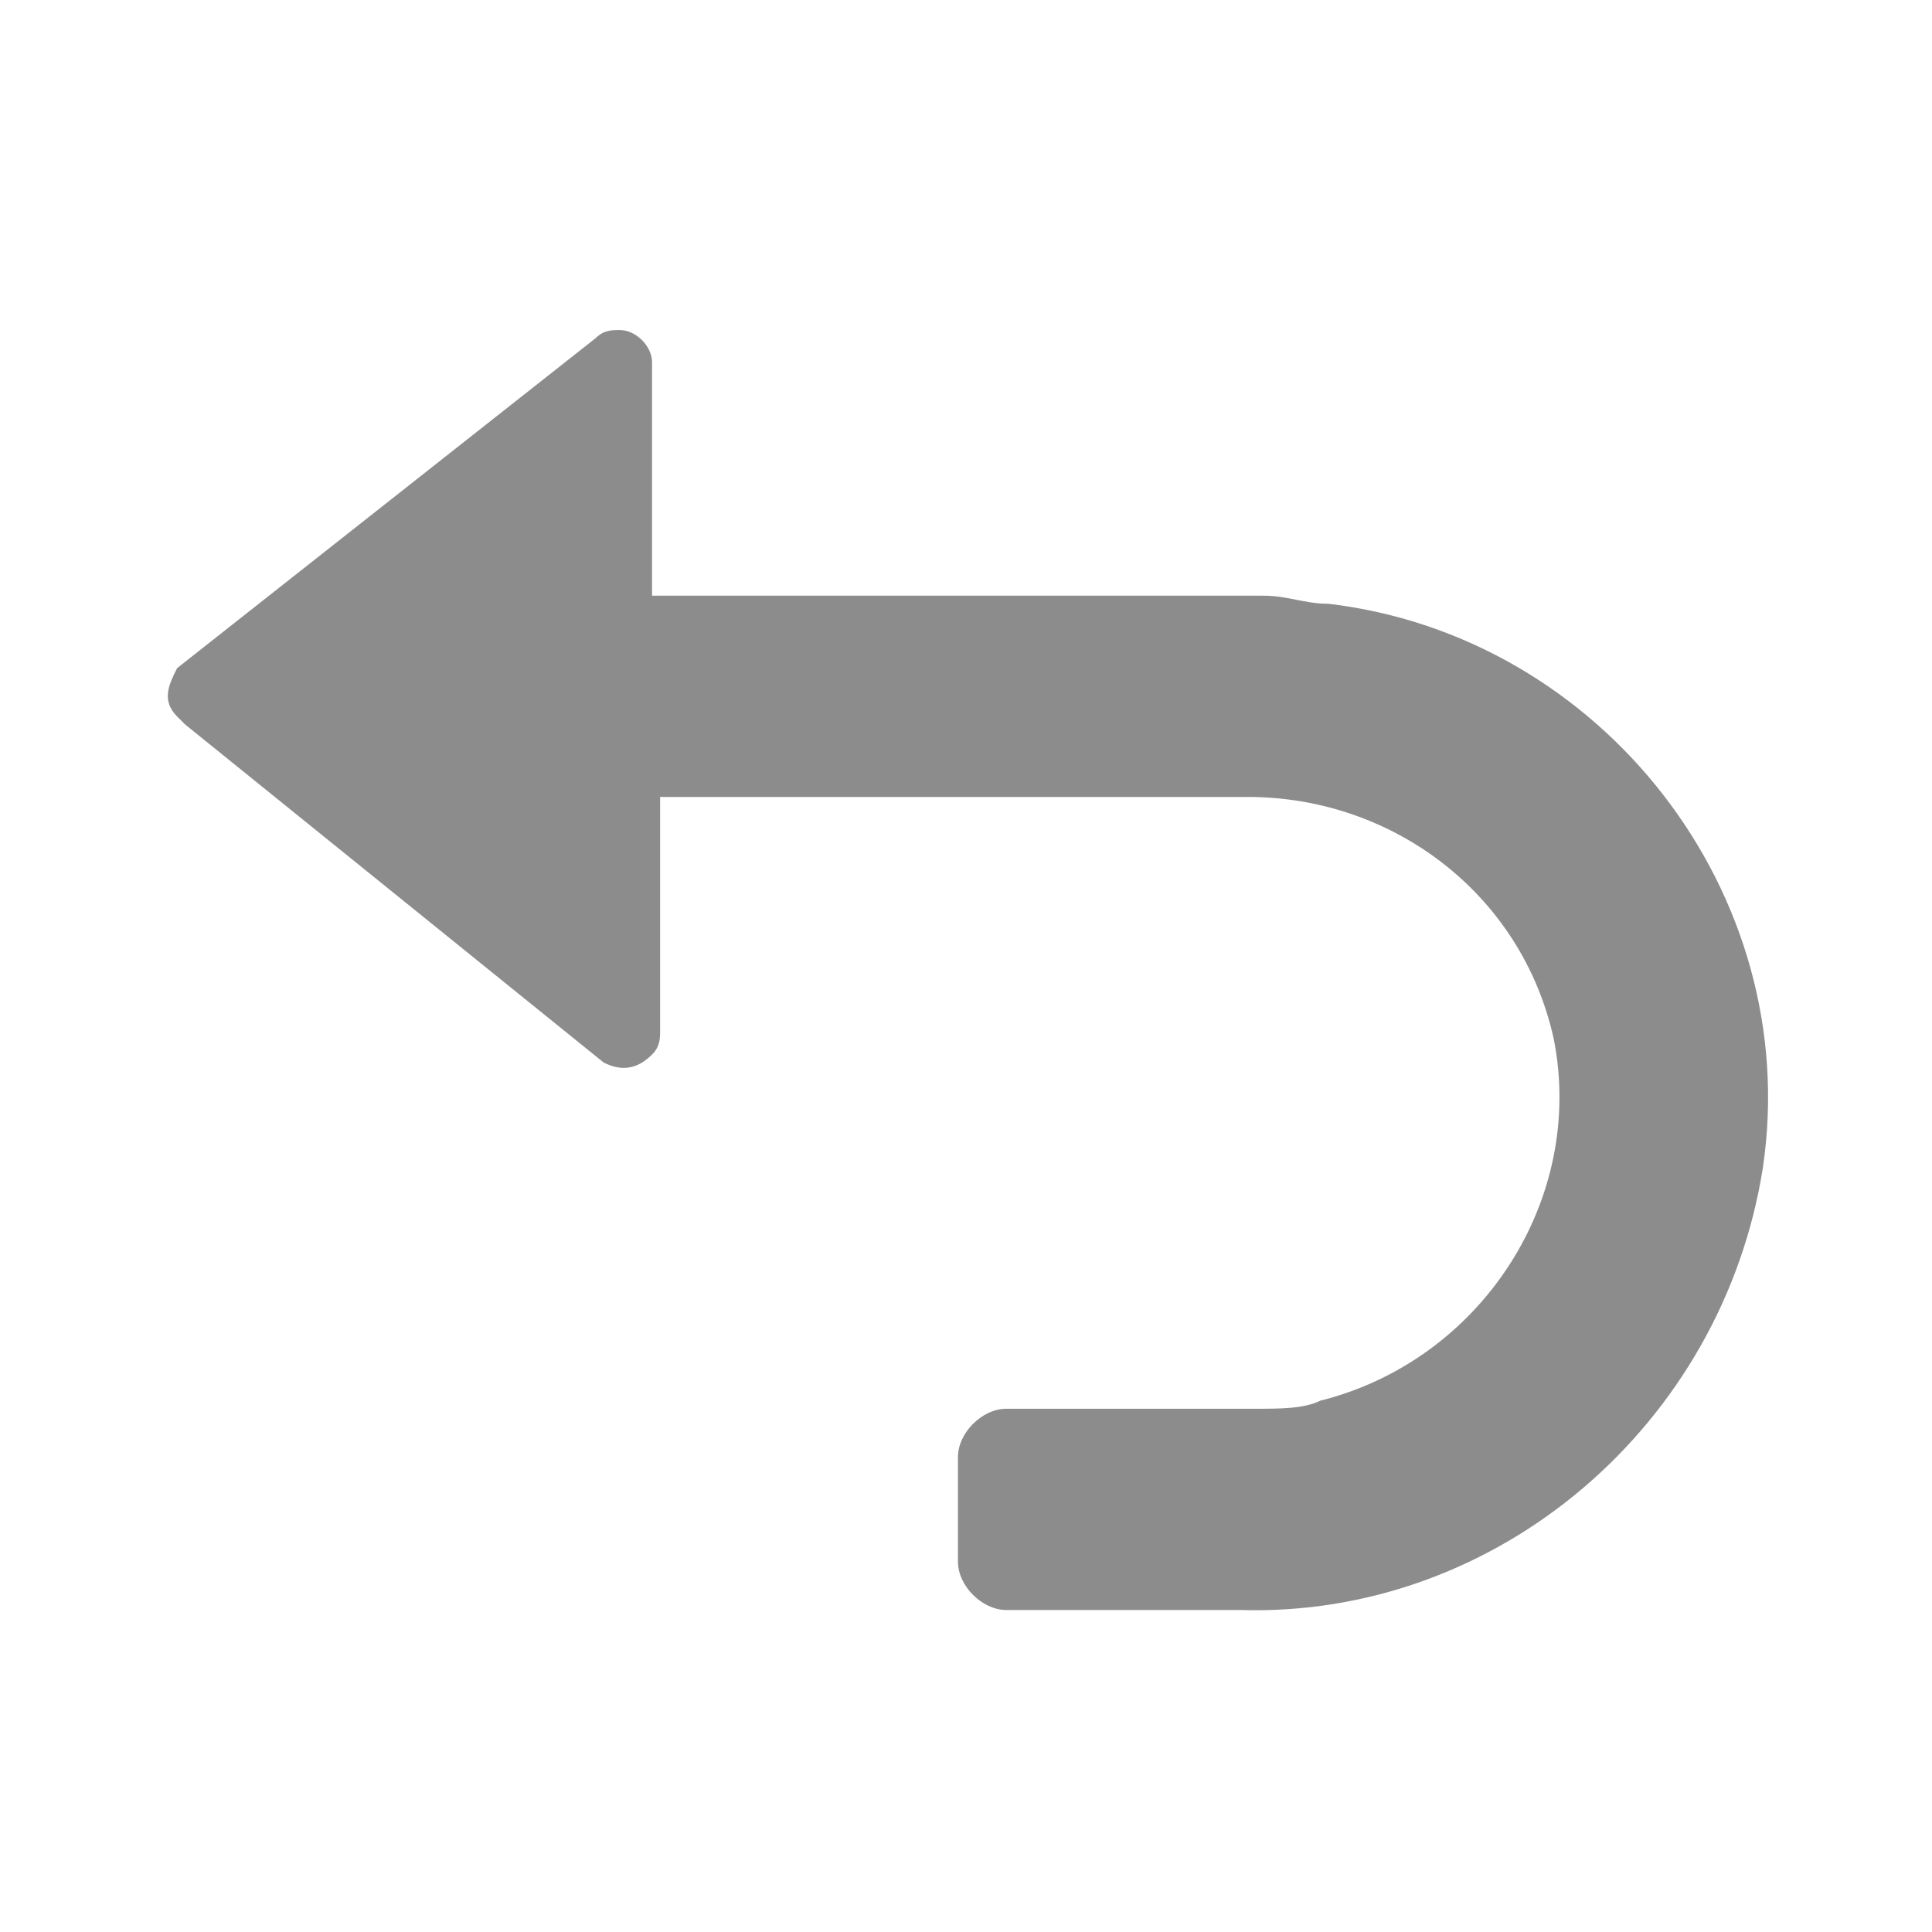 <?xml version="1.0" encoding="utf-8"?>
<!-- Generator: Adobe Illustrator 24.0.0, SVG Export Plug-In . SVG Version: 6.00 Build 0)  -->
<svg version="1.1" id="icons" xmlns="http://www.w3.org/2000/svg" xmlns:xlink="http://www.w3.org/1999/xlink" x="0px" y="0px"
	 viewBox="0 0 24 24" style="enable-background:new 0 0 24 24;" xml:space="preserve">
<style type="text/css">
	.st0{fill:#8C8C8C;}
</style>
<title>icon - line - tool - undo</title>
<path class="st0" d="M8.1,9.9h7.4c1.8,0,3.4,1.2,3.8,3c0.4,2-0.9,4-2.9,4.5c-0.2,0.1-0.5,0.1-0.8,0.1h-3.1c-0.3,0-0.6,0.3-0.6,0.6
	c0,0,0,0,0,0v1.3c0,0.3,0.3,0.6,0.6,0.6h0h2.9c3.2,0.1,6-2.3,6.5-5.5c0.5-3.4-2-6.6-5.4-7c-0.3,0-0.5-0.1-0.8-0.1H8.1V4.5
	c0-0.2-0.2-0.4-0.4-0.4c-0.1,0-0.2,0-0.3,0.1L2.2,8.3C2.1,8.5,2,8.7,2.2,8.9c0,0,0,0,0.1,0.1l5.2,4.2c0.2,0.1,0.4,0.1,0.6-0.1
	c0.1-0.1,0.1-0.2,0.1-0.3V9.9z"/>
</svg>
